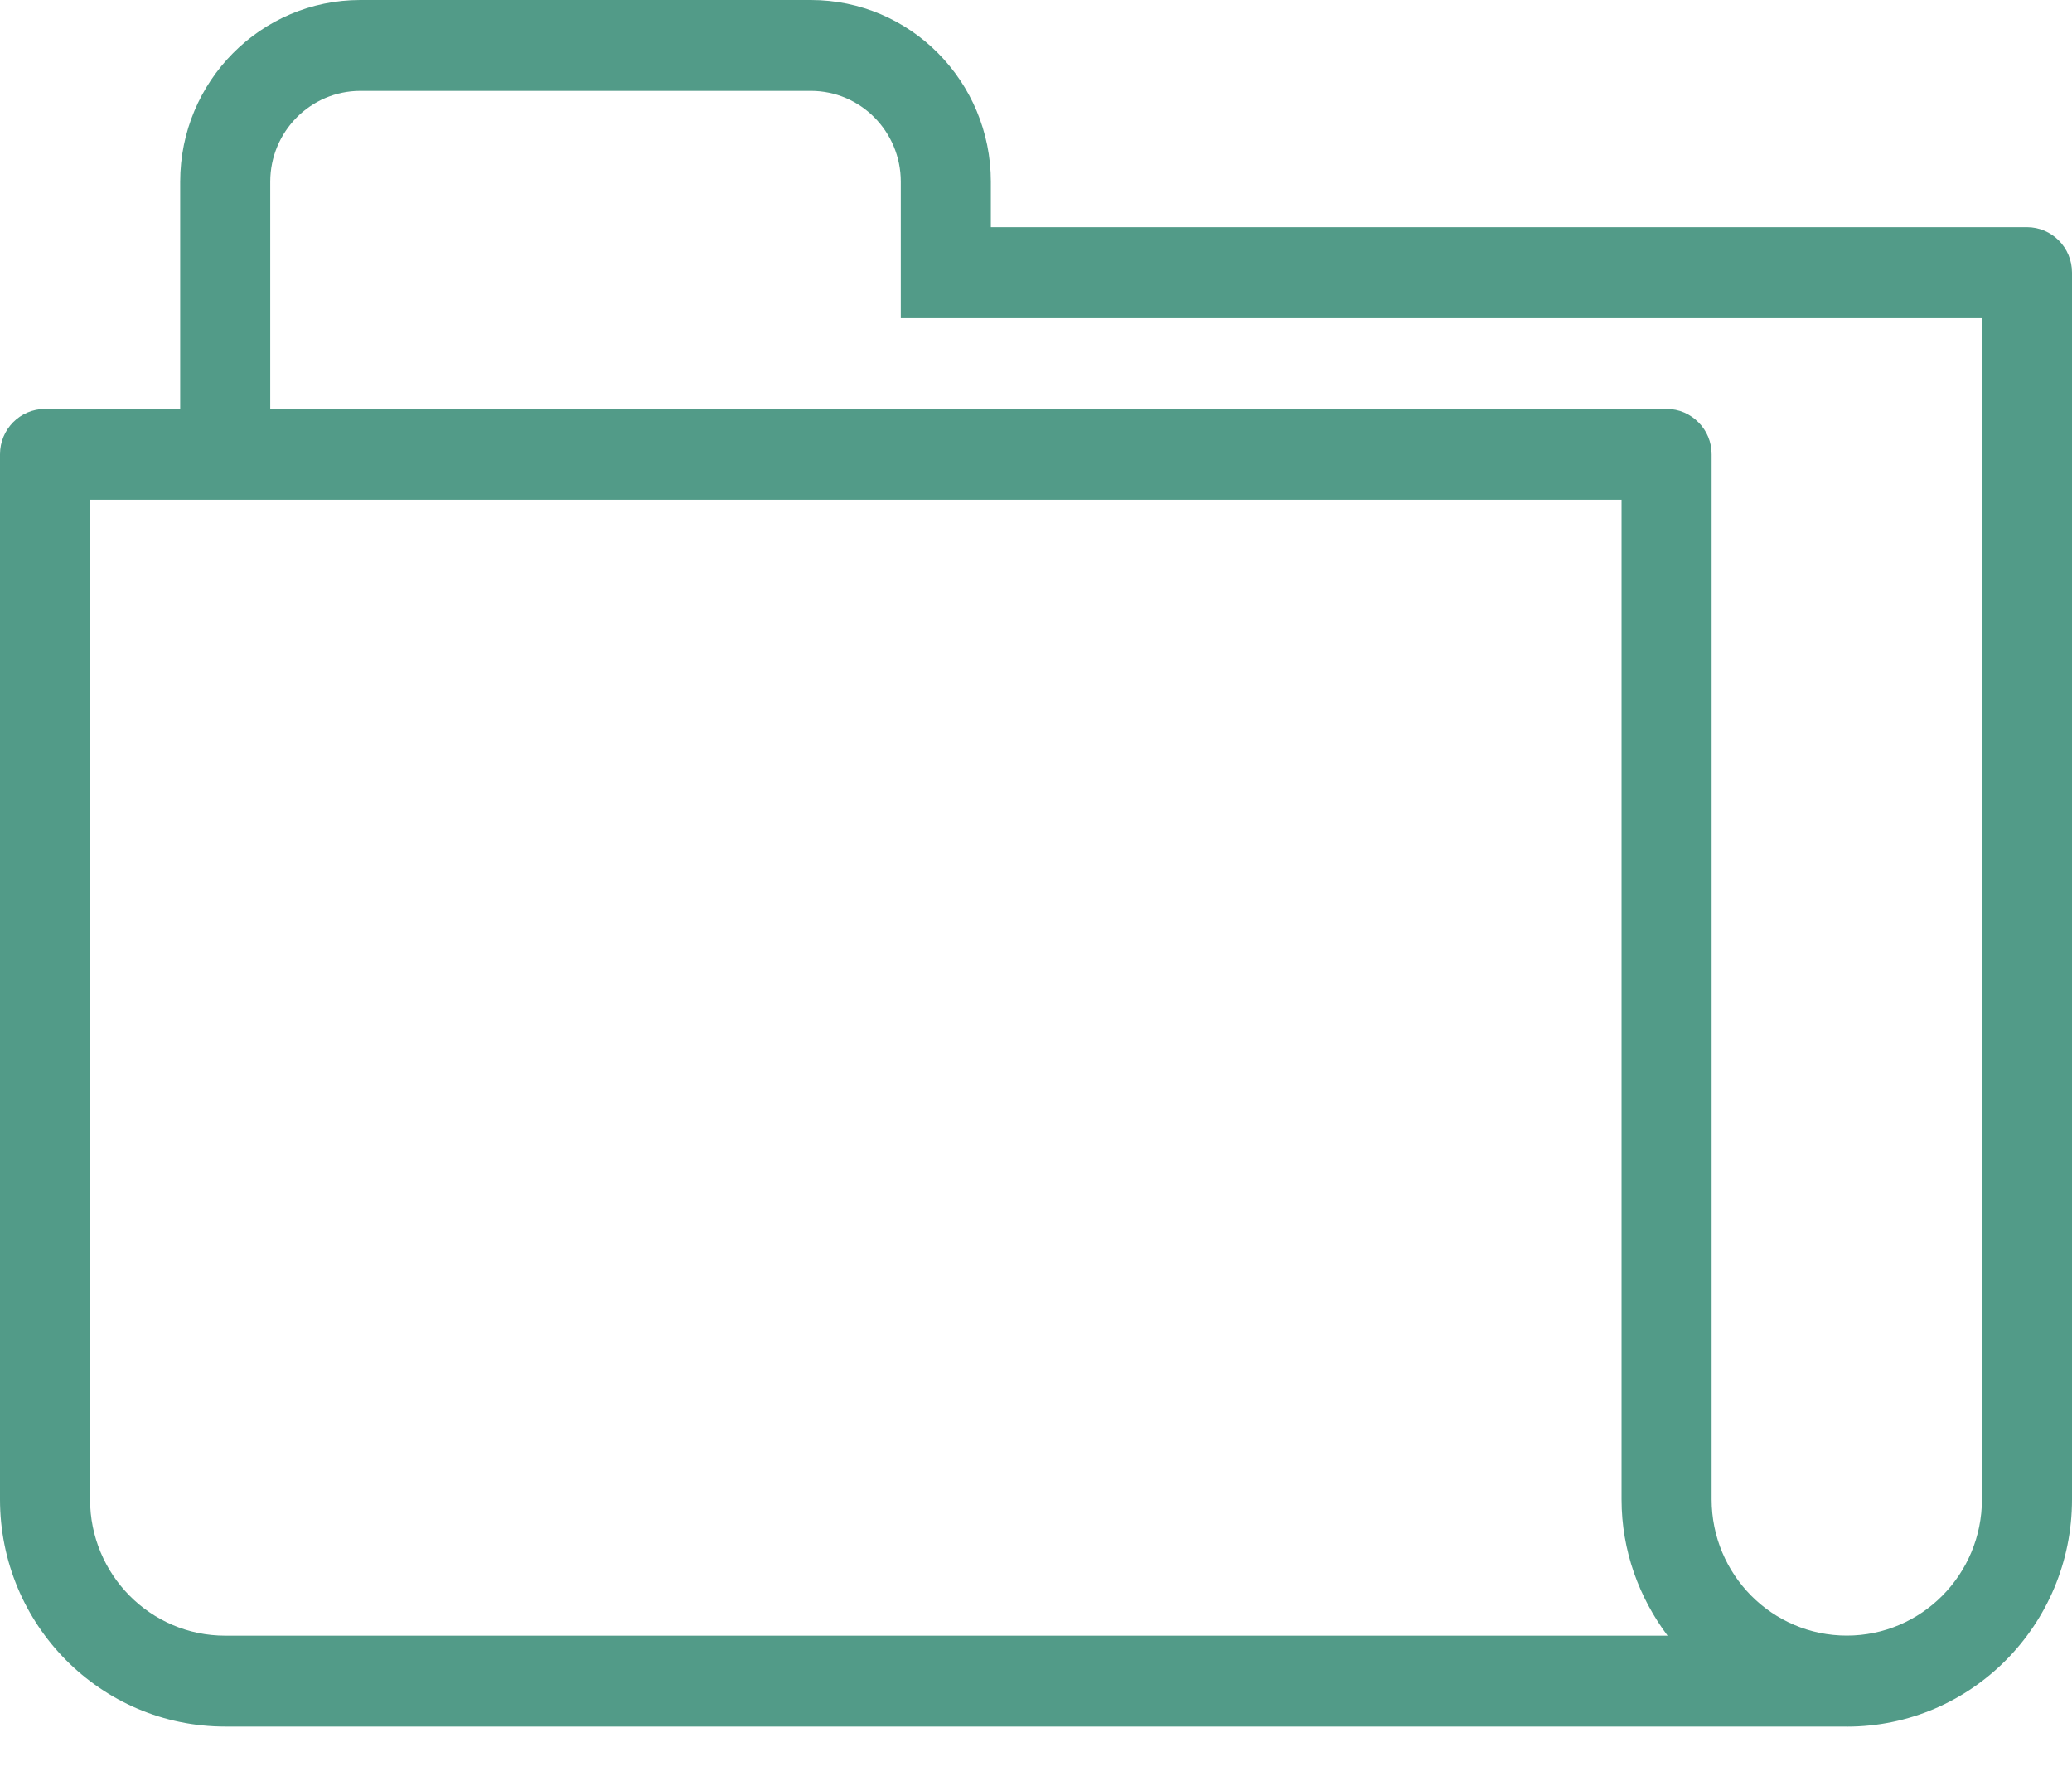 <svg width="28" height="24" viewBox="0 0 28 24" xmlns="http://www.w3.org/2000/svg"><title>45540AEF-3427-4147-9EC0-21C78C847559</title><path d="M24.957 23.333H3.043C1.363 23.333 0 21.96 0 20.263V6.14c0-.34.272-.614.61-.614h1.825v-3.07C2.435 1.1 3.525 0 4.87 0h6.087C12.3 0 13.39 1.1 13.39 2.456v.614h14c.338 0 .61.275.61.614v16.58c0 1.695-1.362 3.07-3.043 3.07zM1.217 6.753v13.51c0 1.018.818 1.842 1.826 1.842h19.492c-.385-.514-.622-1.147-.622-1.842V6.753H1.217zM26.783 4.3h-14.61V2.456c0-.678-.544-1.228-1.216-1.228H4.87c-.672 0-1.218.55-1.218 1.228v3.07h18.87c.17 0 .322.07.432.183.11.11.176.262.176.43v14.123c0 1.018.818 1.842 1.827 1.842 1.008 0 1.826-.824 1.826-1.842V4.298z" fill="#529B88" fill-rule="evenodd"/></svg>